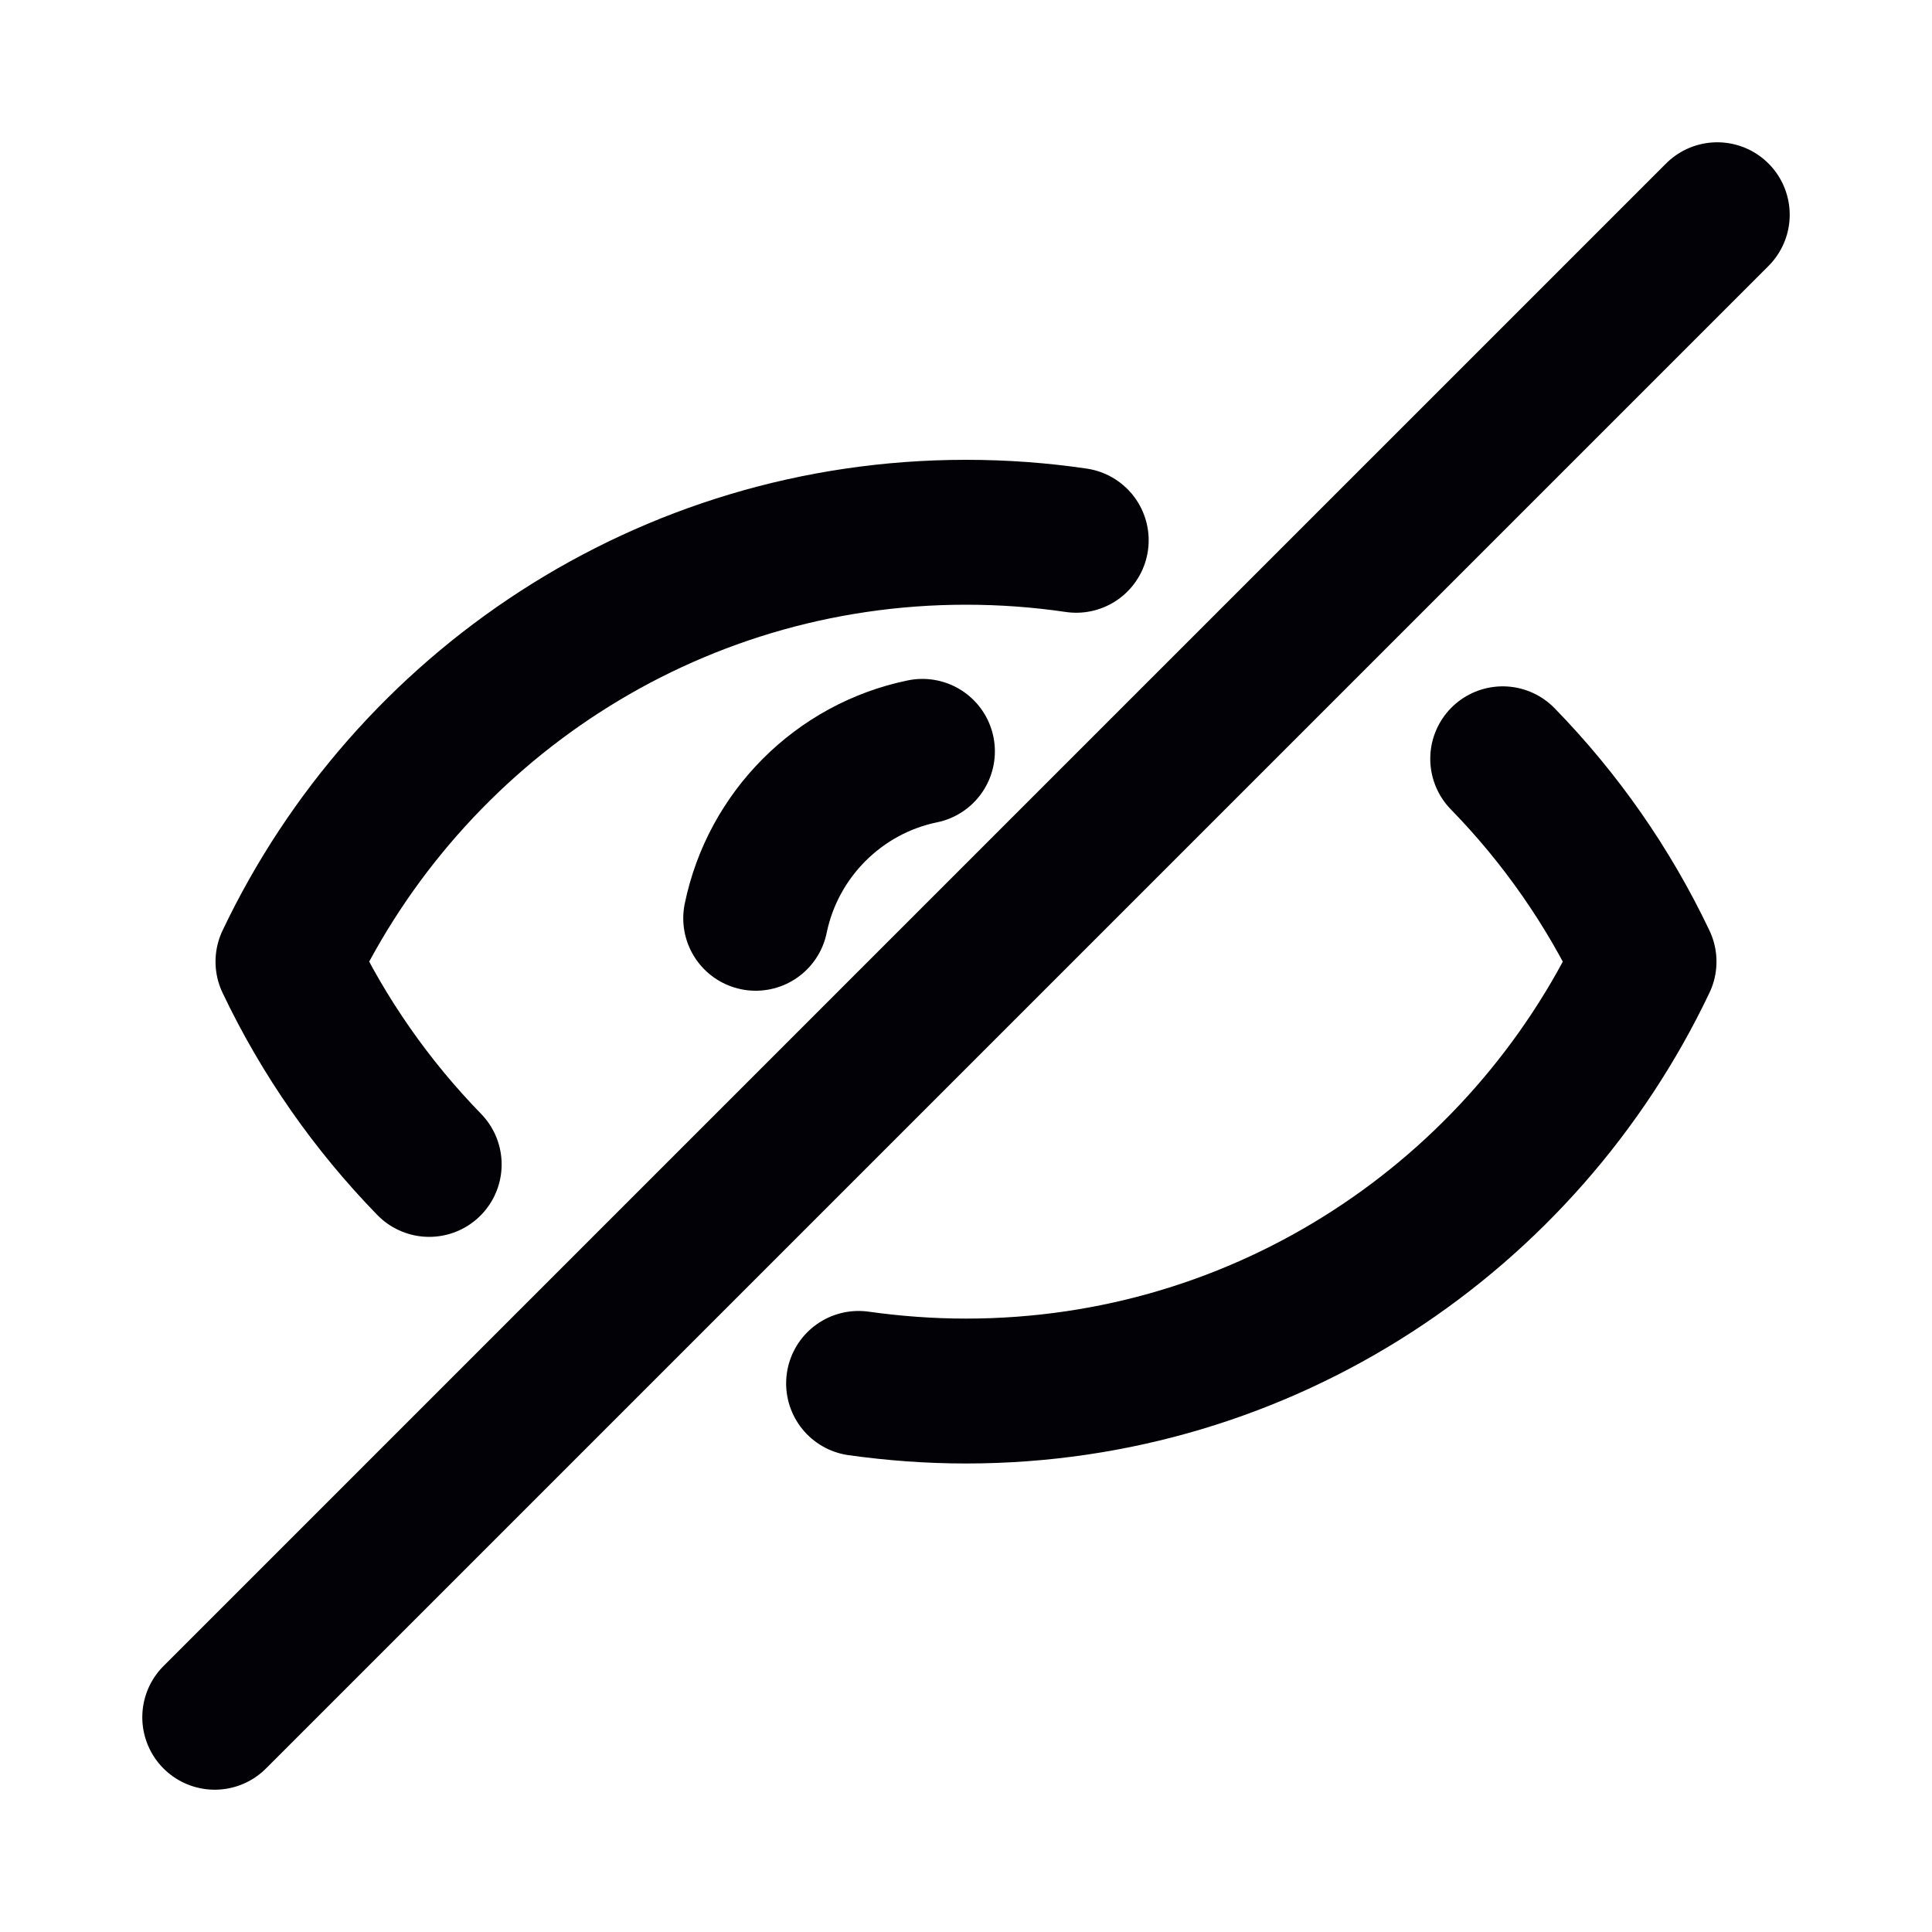 <svg width="20" height="20" viewBox="0 0 20 20" fill="none" xmlns="http://www.w3.org/2000/svg">
<path d="M11.141 5.593C10.768 5.538 10.388 5.51 10 5.51C6.899 5.51 4.23 7.329 2.981 9.955C3.352 10.735 3.848 11.443 4.443 12.054M8.888 14.321C9.251 14.372 9.623 14.4 10 14.4C13.101 14.4 15.77 12.581 17.019 9.955C16.648 9.175 16.152 8.466 15.556 7.855M7.823 9.506C8.001 8.64 8.683 7.956 9.549 7.778M17.777 2.223L2.223 17.777" stroke="#020105" stroke-width="1.5" stroke-miterlimit="10" stroke-linecap="round" stroke-linejoin="round"/>
</svg>

